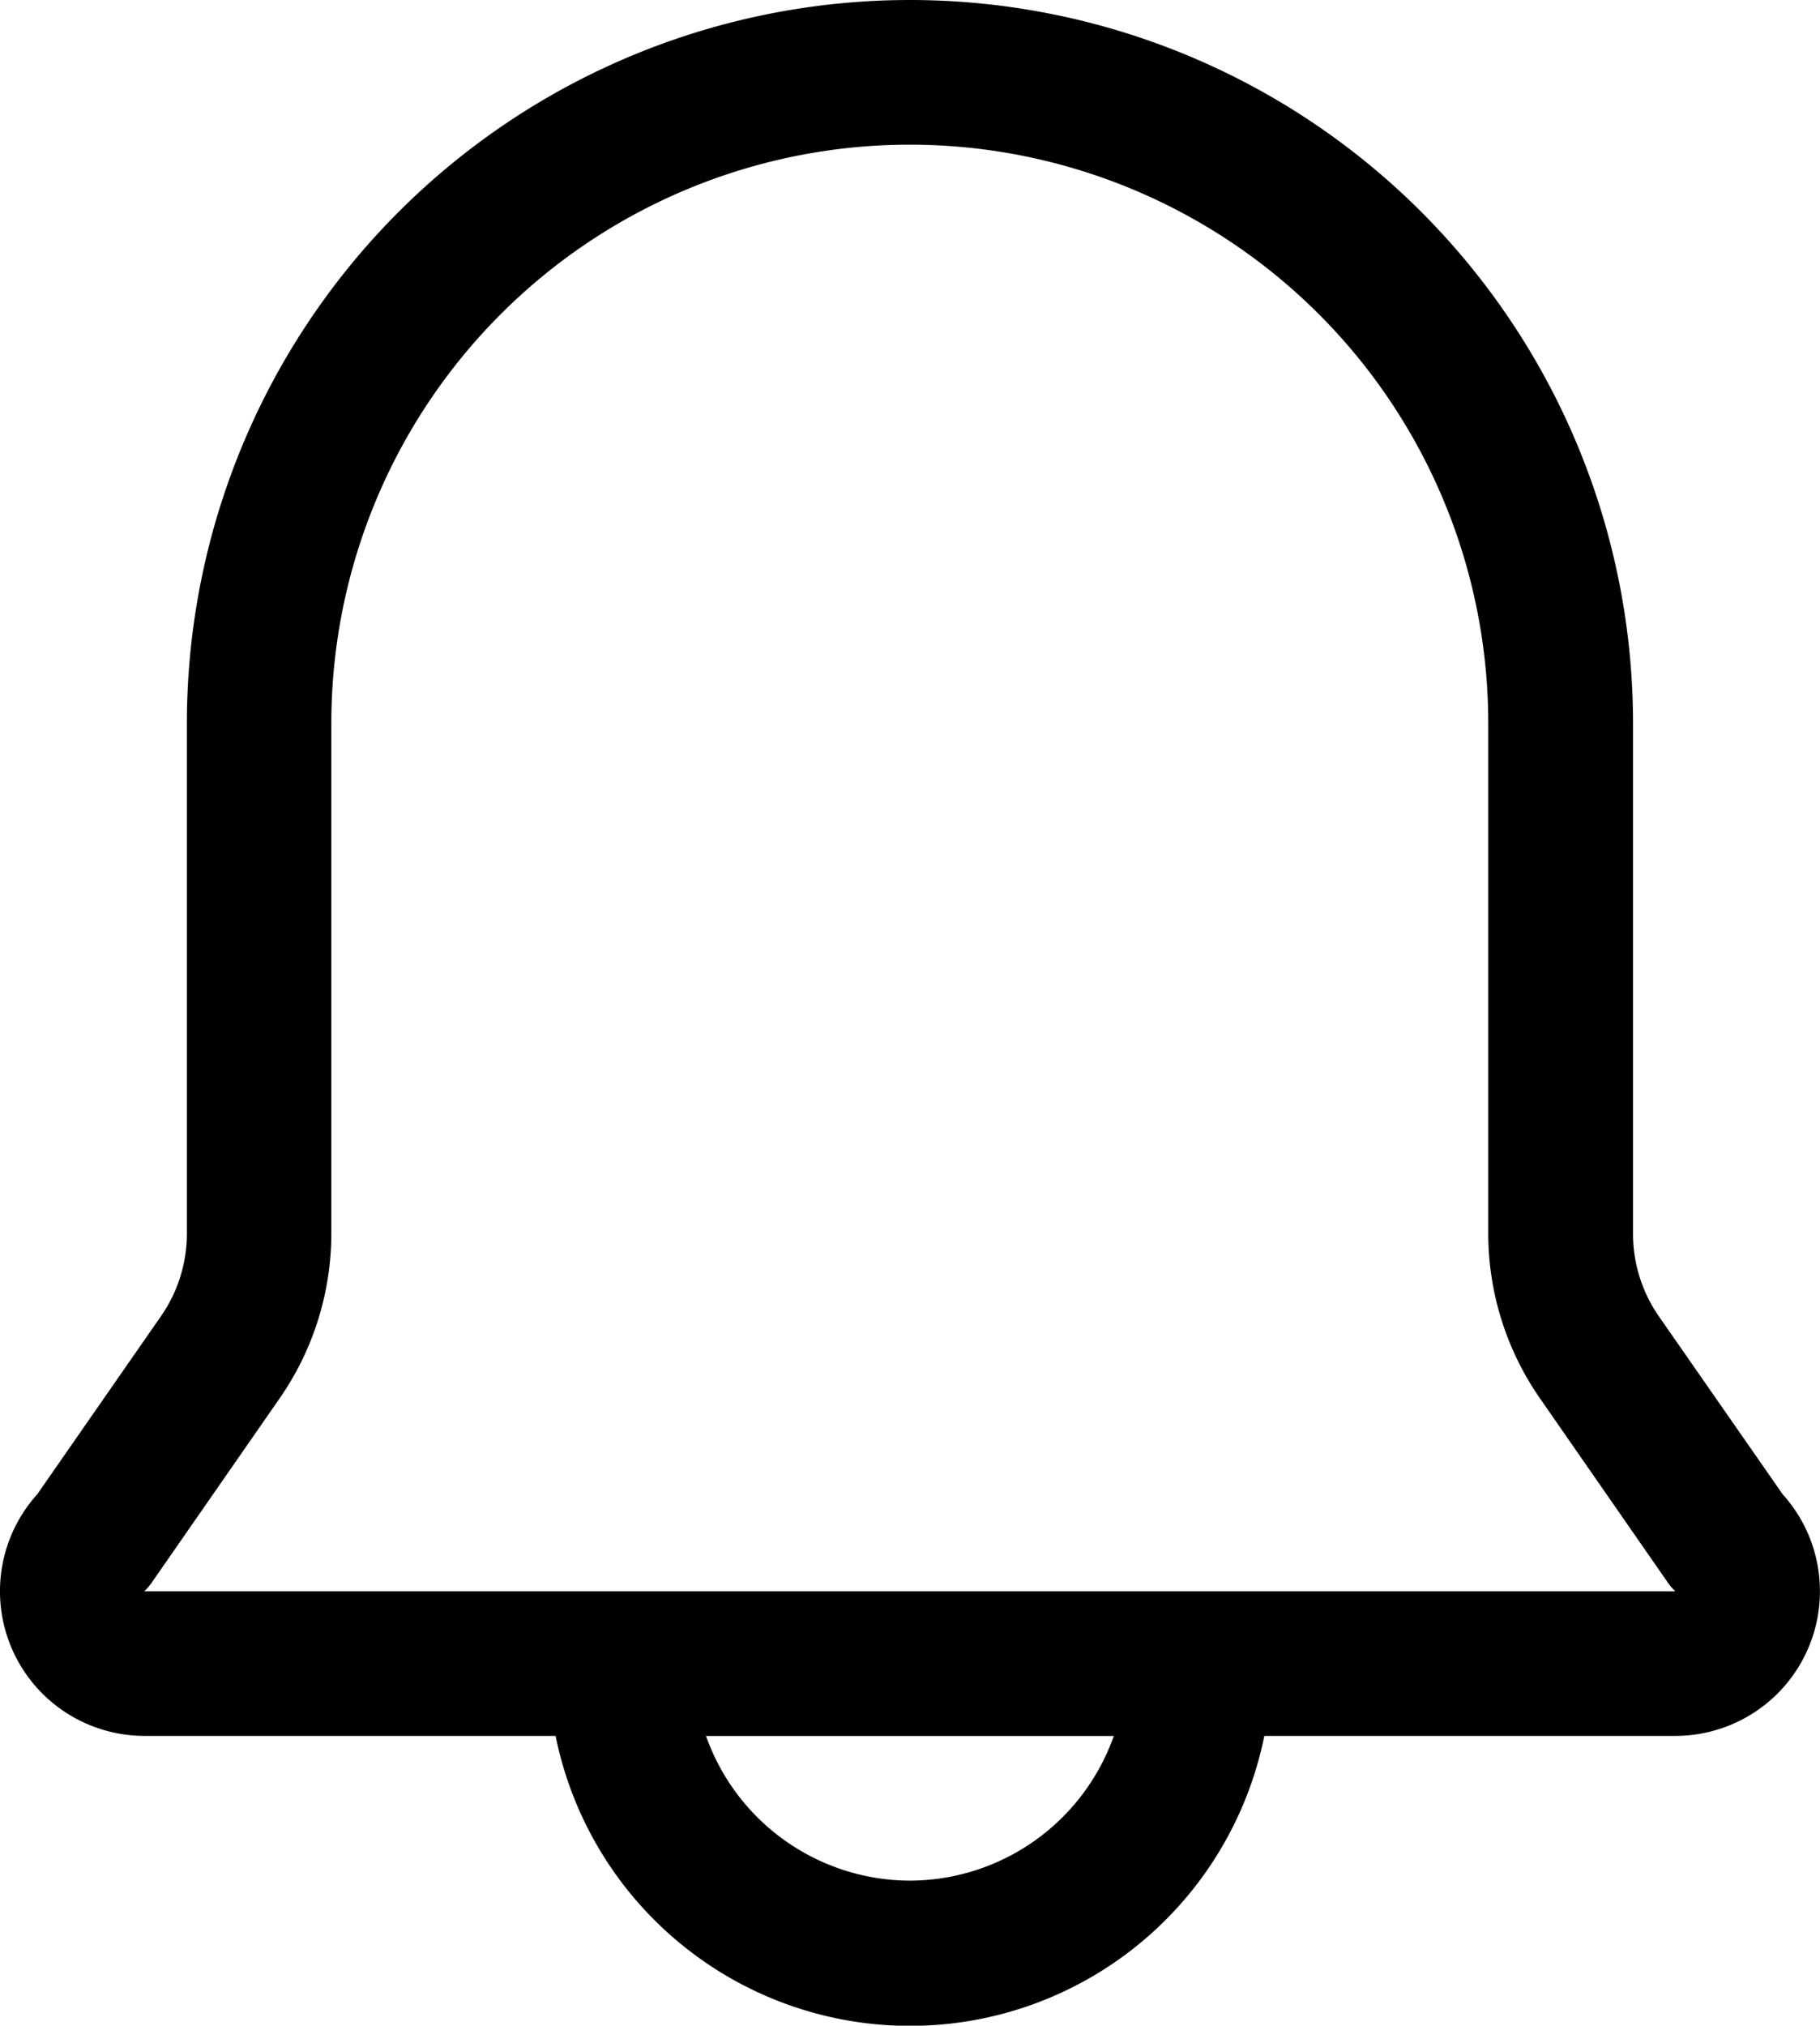 <svg xmlns="http://www.w3.org/2000/svg" width="21.571" height="24" viewBox="0 0 21.571 24">
  <g id="_28" data-name="28" transform="translate(-3.415 -2)">
    <path id="Path_38207" data-name="Path 38207" d="M24.544,19.705,23.079,17.6a1.714,1.714,0,0,1-.309-.977V10.57a8.57,8.57,0,1,0-17.14,0v6.05a1.714,1.714,0,0,1-.309.977L3.856,19.705a1.714,1.714,0,0,0,1.268,2.862H10a4.285,4.285,0,0,0,8.4,0h4.876a1.714,1.714,0,0,0,1.268-2.862ZM14.2,24.282a2.571,2.571,0,0,1-2.417-1.714h4.833A2.571,2.571,0,0,1,14.2,24.282ZM5.125,20.854a.694.694,0,0,0,.1-.12l1.5-2.16a3.428,3.428,0,0,0,.617-1.954V10.57a6.856,6.856,0,1,1,13.712,0v6.05a3.428,3.428,0,0,0,.617,1.954l1.5,2.16a.694.694,0,0,0,.1.12Z"/>
  </g>
</svg>
